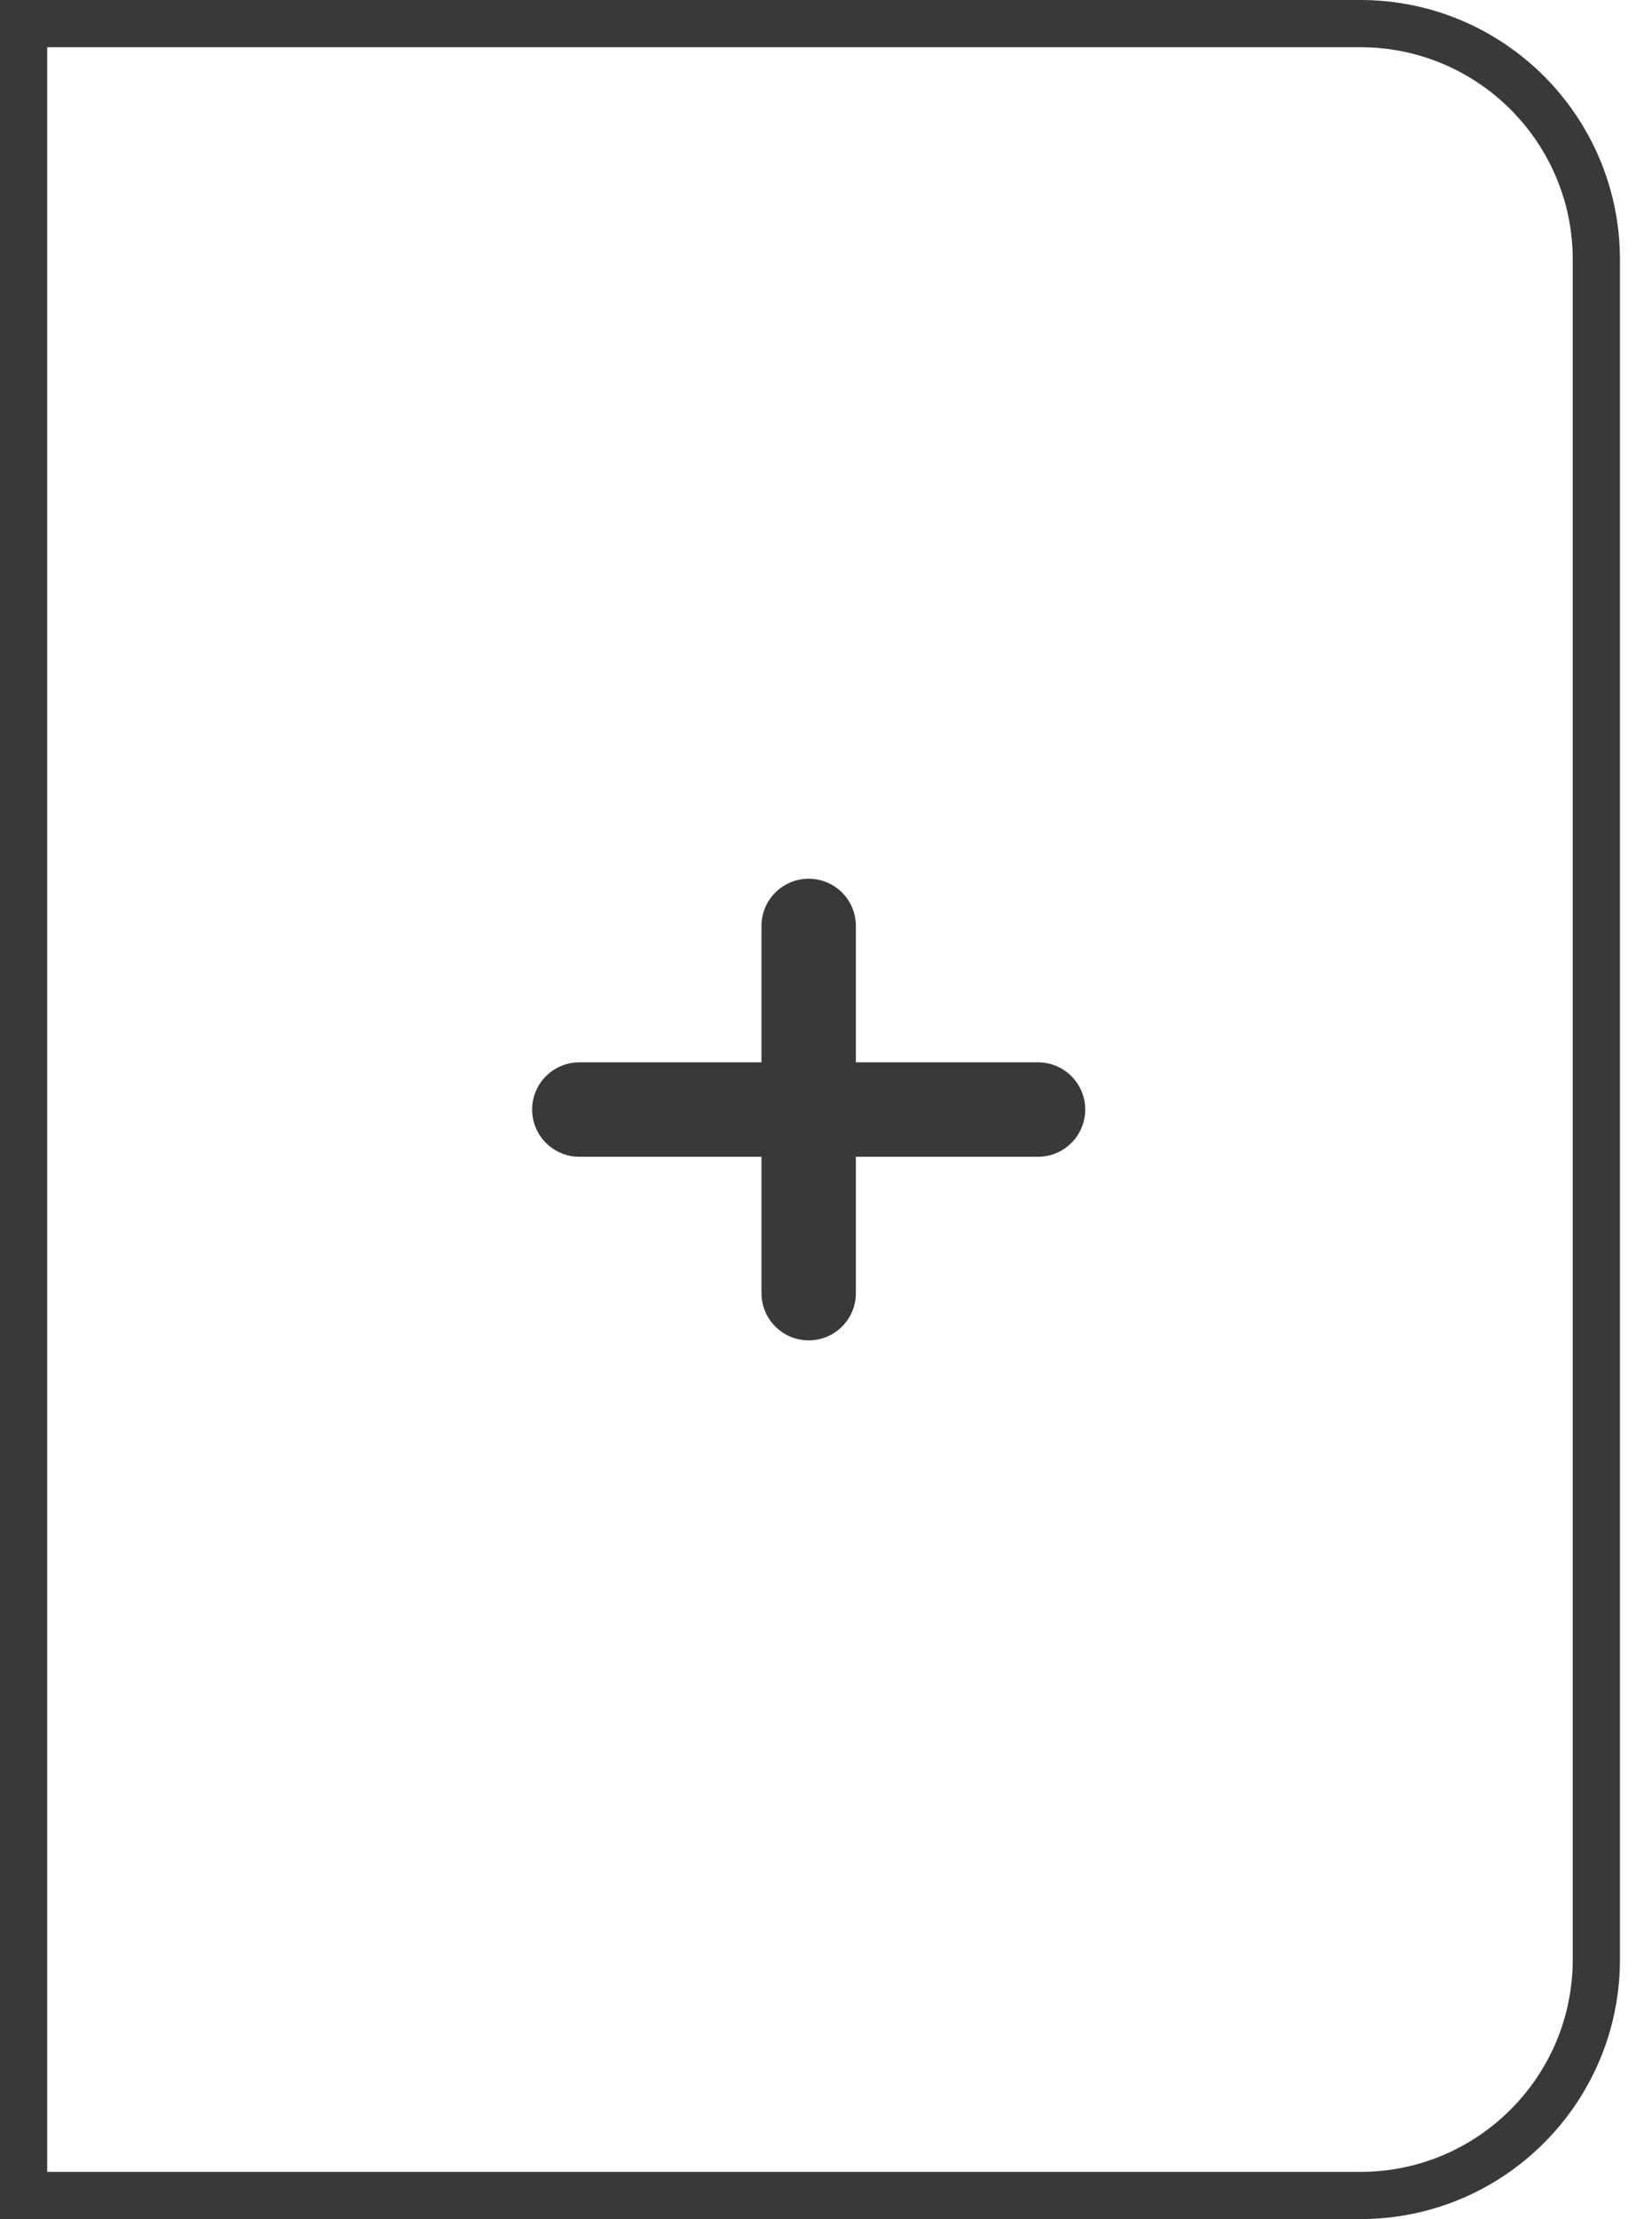 <svg width="35" height="47" viewBox="0 0 35 47" fill="none" xmlns="http://www.w3.org/2000/svg">
<path d="M0.5 0.5H28.821C31.582 0.5 33.821 2.739 33.821 5.5V41.5C33.821 44.261 31.582 46.5 28.821 46.5H0.5V0.5Z" stroke="#393939"/>
<path d="M17.133 19.611V27.389" stroke="#393939" stroke-width="2" stroke-linecap="round" stroke-linejoin="round"/>
<path d="M12.274 23.5H21.992" stroke="#393939" stroke-width="2" stroke-linecap="round" stroke-linejoin="round"/>
</svg>
